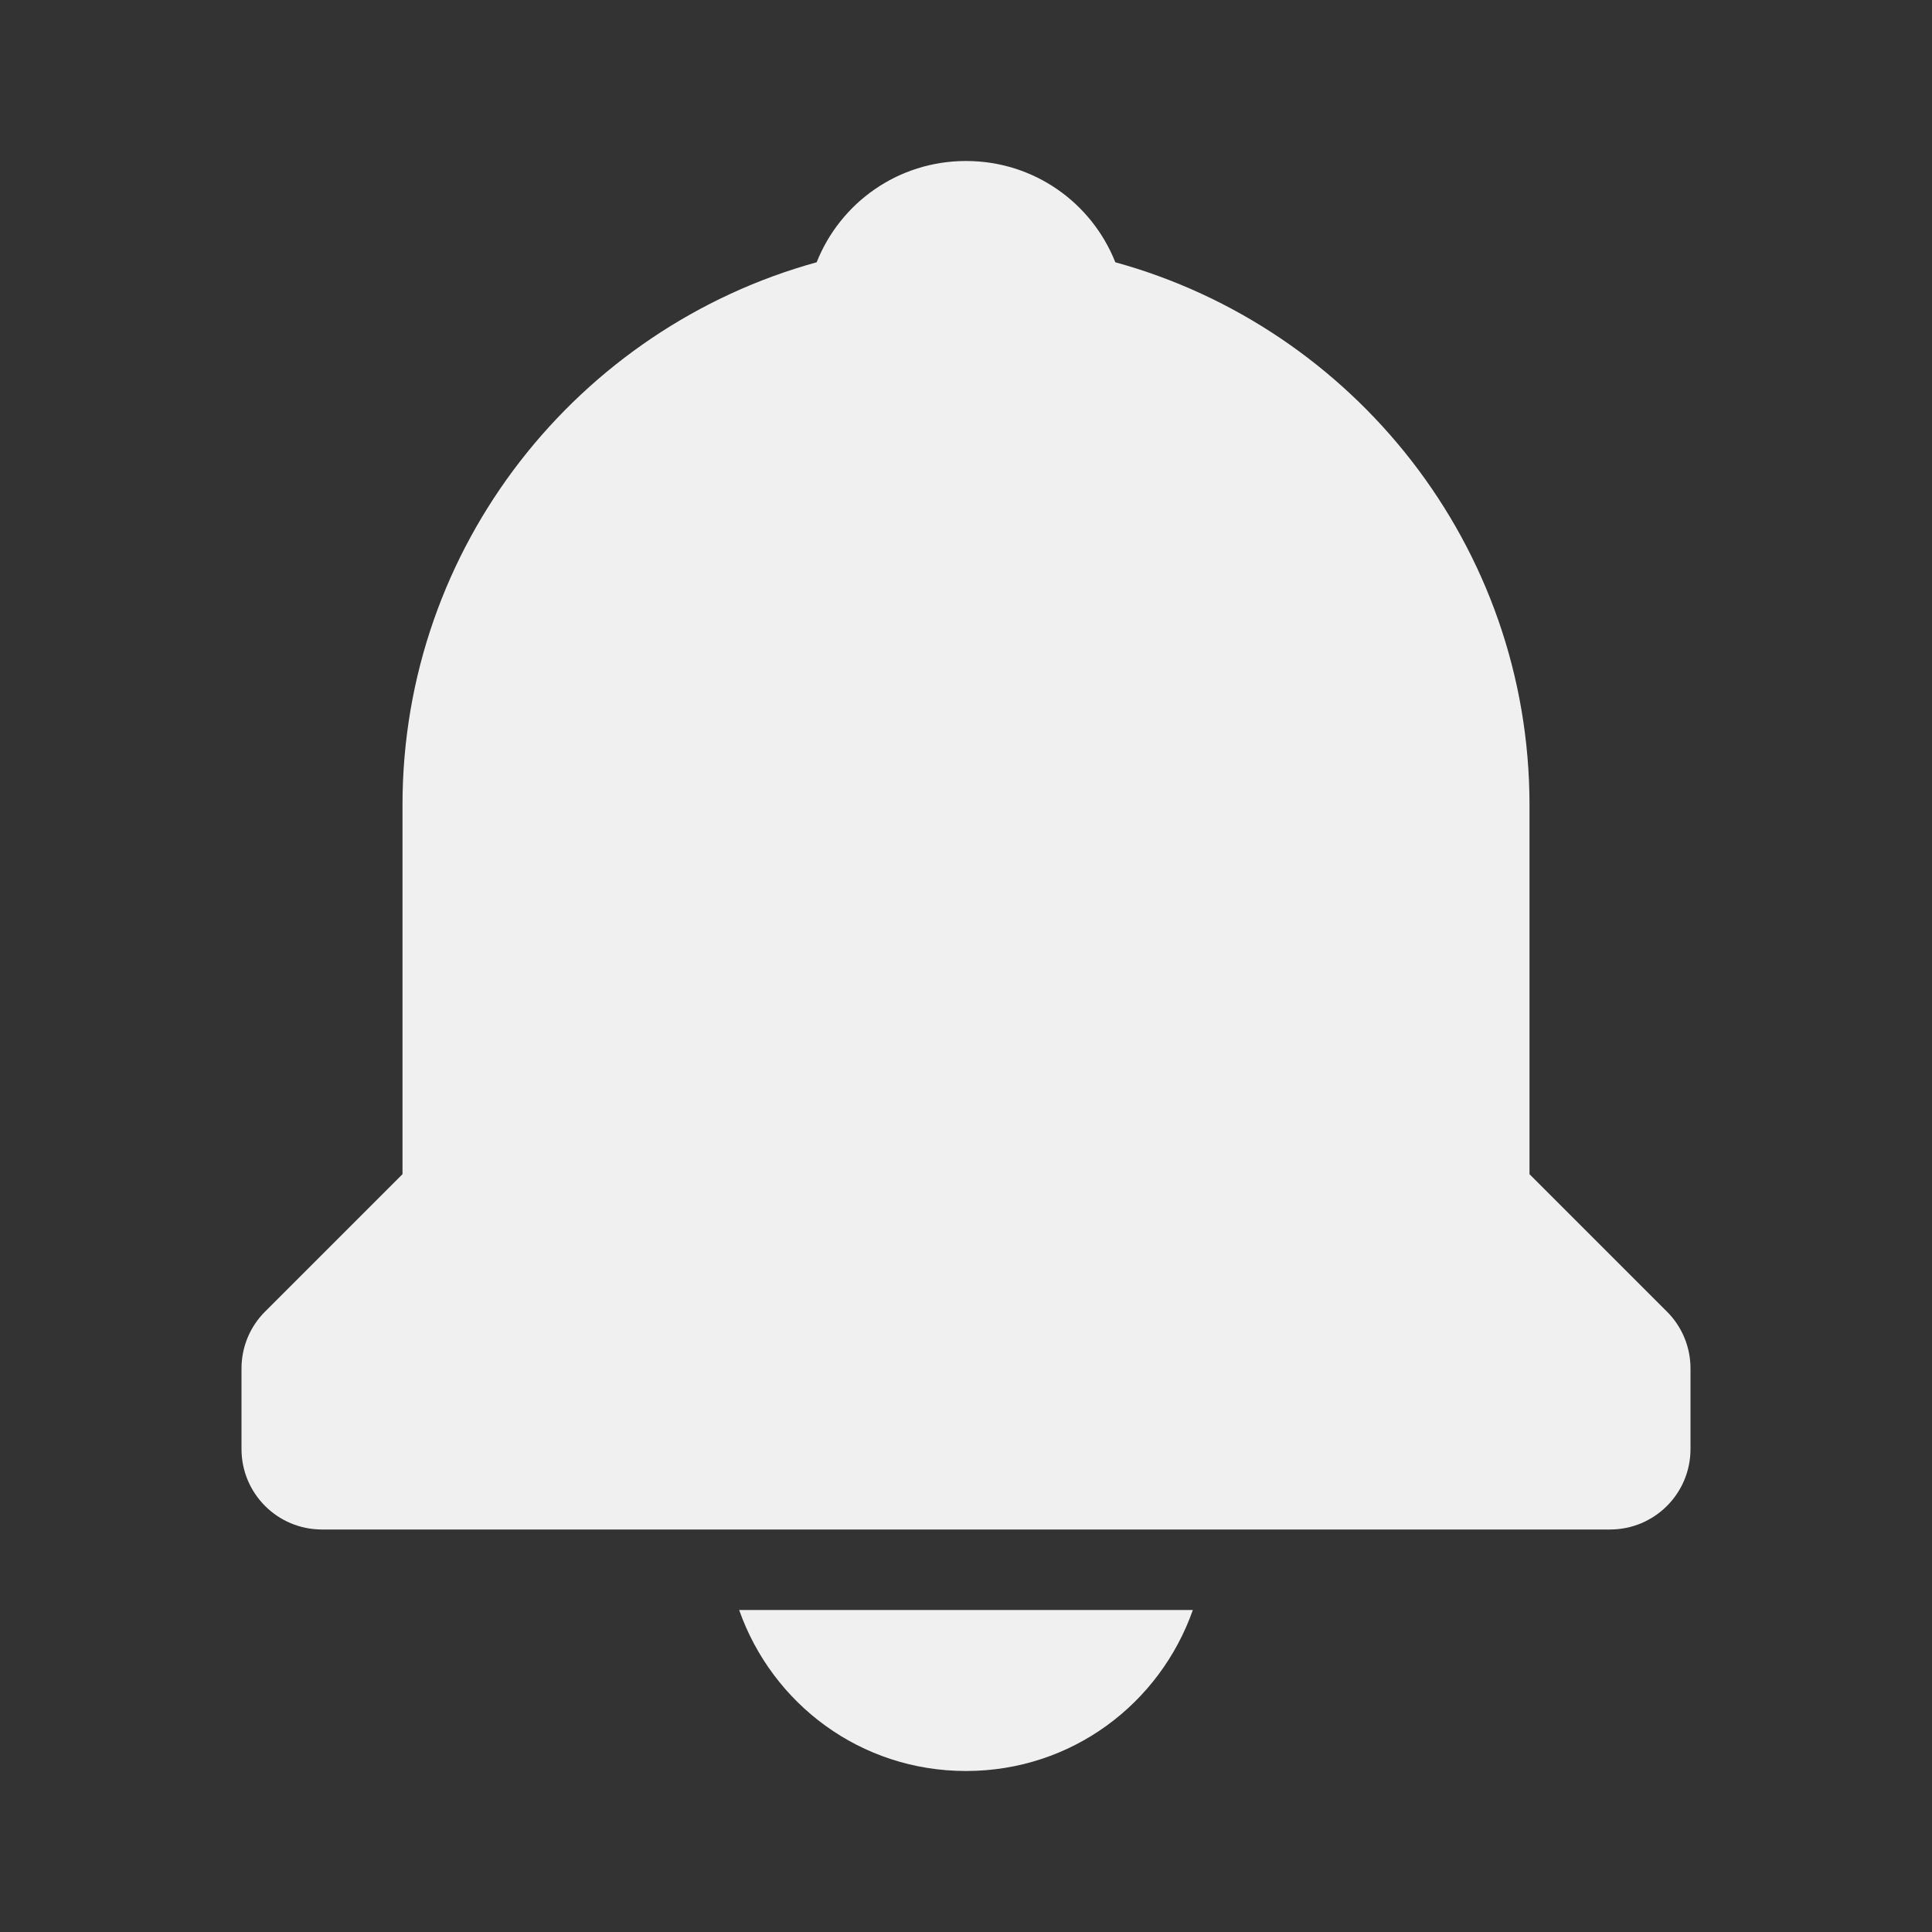 <svg xmlns="http://www.w3.org/2000/svg" width="24" height="24" viewBox="0 0 24 24"><rect x="0" y="0" width="24" height="24" fill="#333333" stroke="none"/><path d="M12 22c1.311 0 2.407-.834 2.818-2H9.182C9.593 21.166 10.689 22 12 22zM19 14.586V10c0-3.217-2.185-5.927-5.145-6.742C13.562 2.52 12.846 2 12 2s-1.562.52-1.855 1.258C7.185 4.074 5 6.783 5 10v4.586l-1.707 1.707C3.105 16.48 3 16.734 3 17v1c0 .553.447 1 1 1h16c.553 0 1-.447 1-1v-1c0-.266-.105-.52-.293-.707L19 14.586z" fill="#F0F0F0"/></svg>